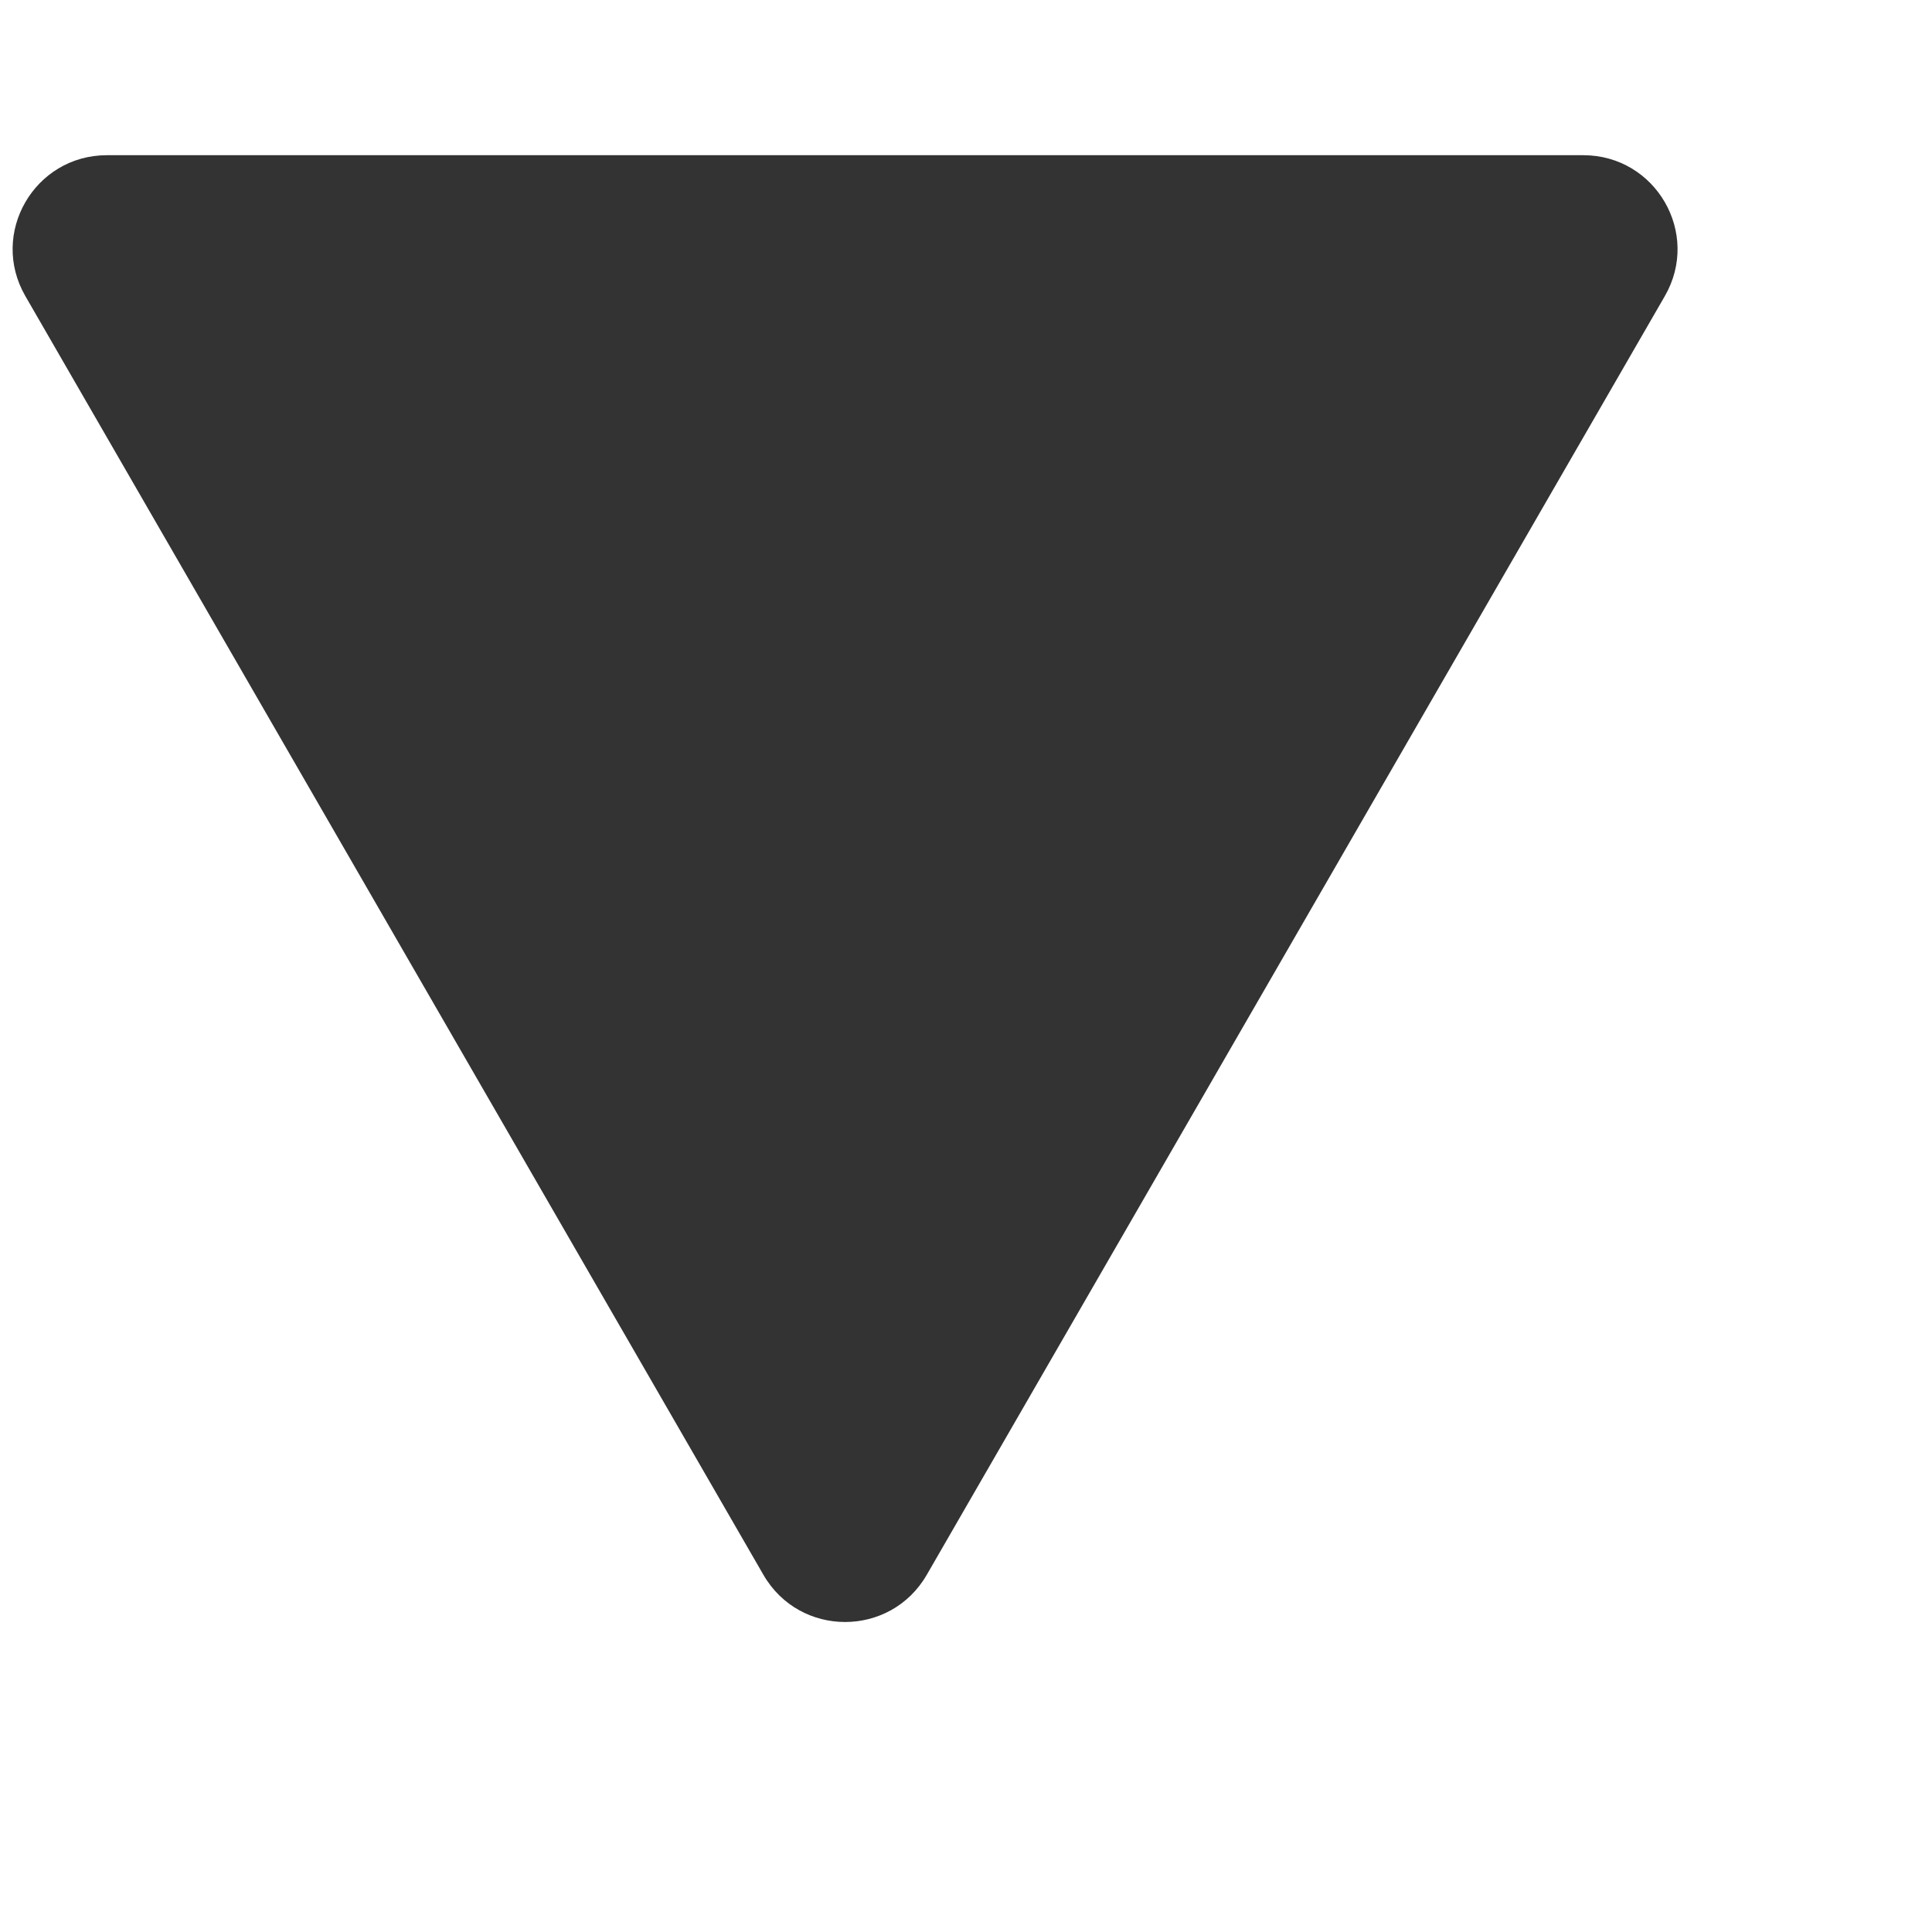 <svg width="6" height="6" viewBox="0 0 6 6" fill="none" xmlns="http://www.w3.org/2000/svg">
<path d="M2.371 4.891C2.484 5.086 2.765 5.086 2.878 4.891L5.17 0.92C5.283 0.725 5.142 0.482 4.917 0.482H0.332C0.107 0.482 -0.034 0.725 0.079 0.92L2.371 4.891Z" fill="#333333"/>
</svg>
